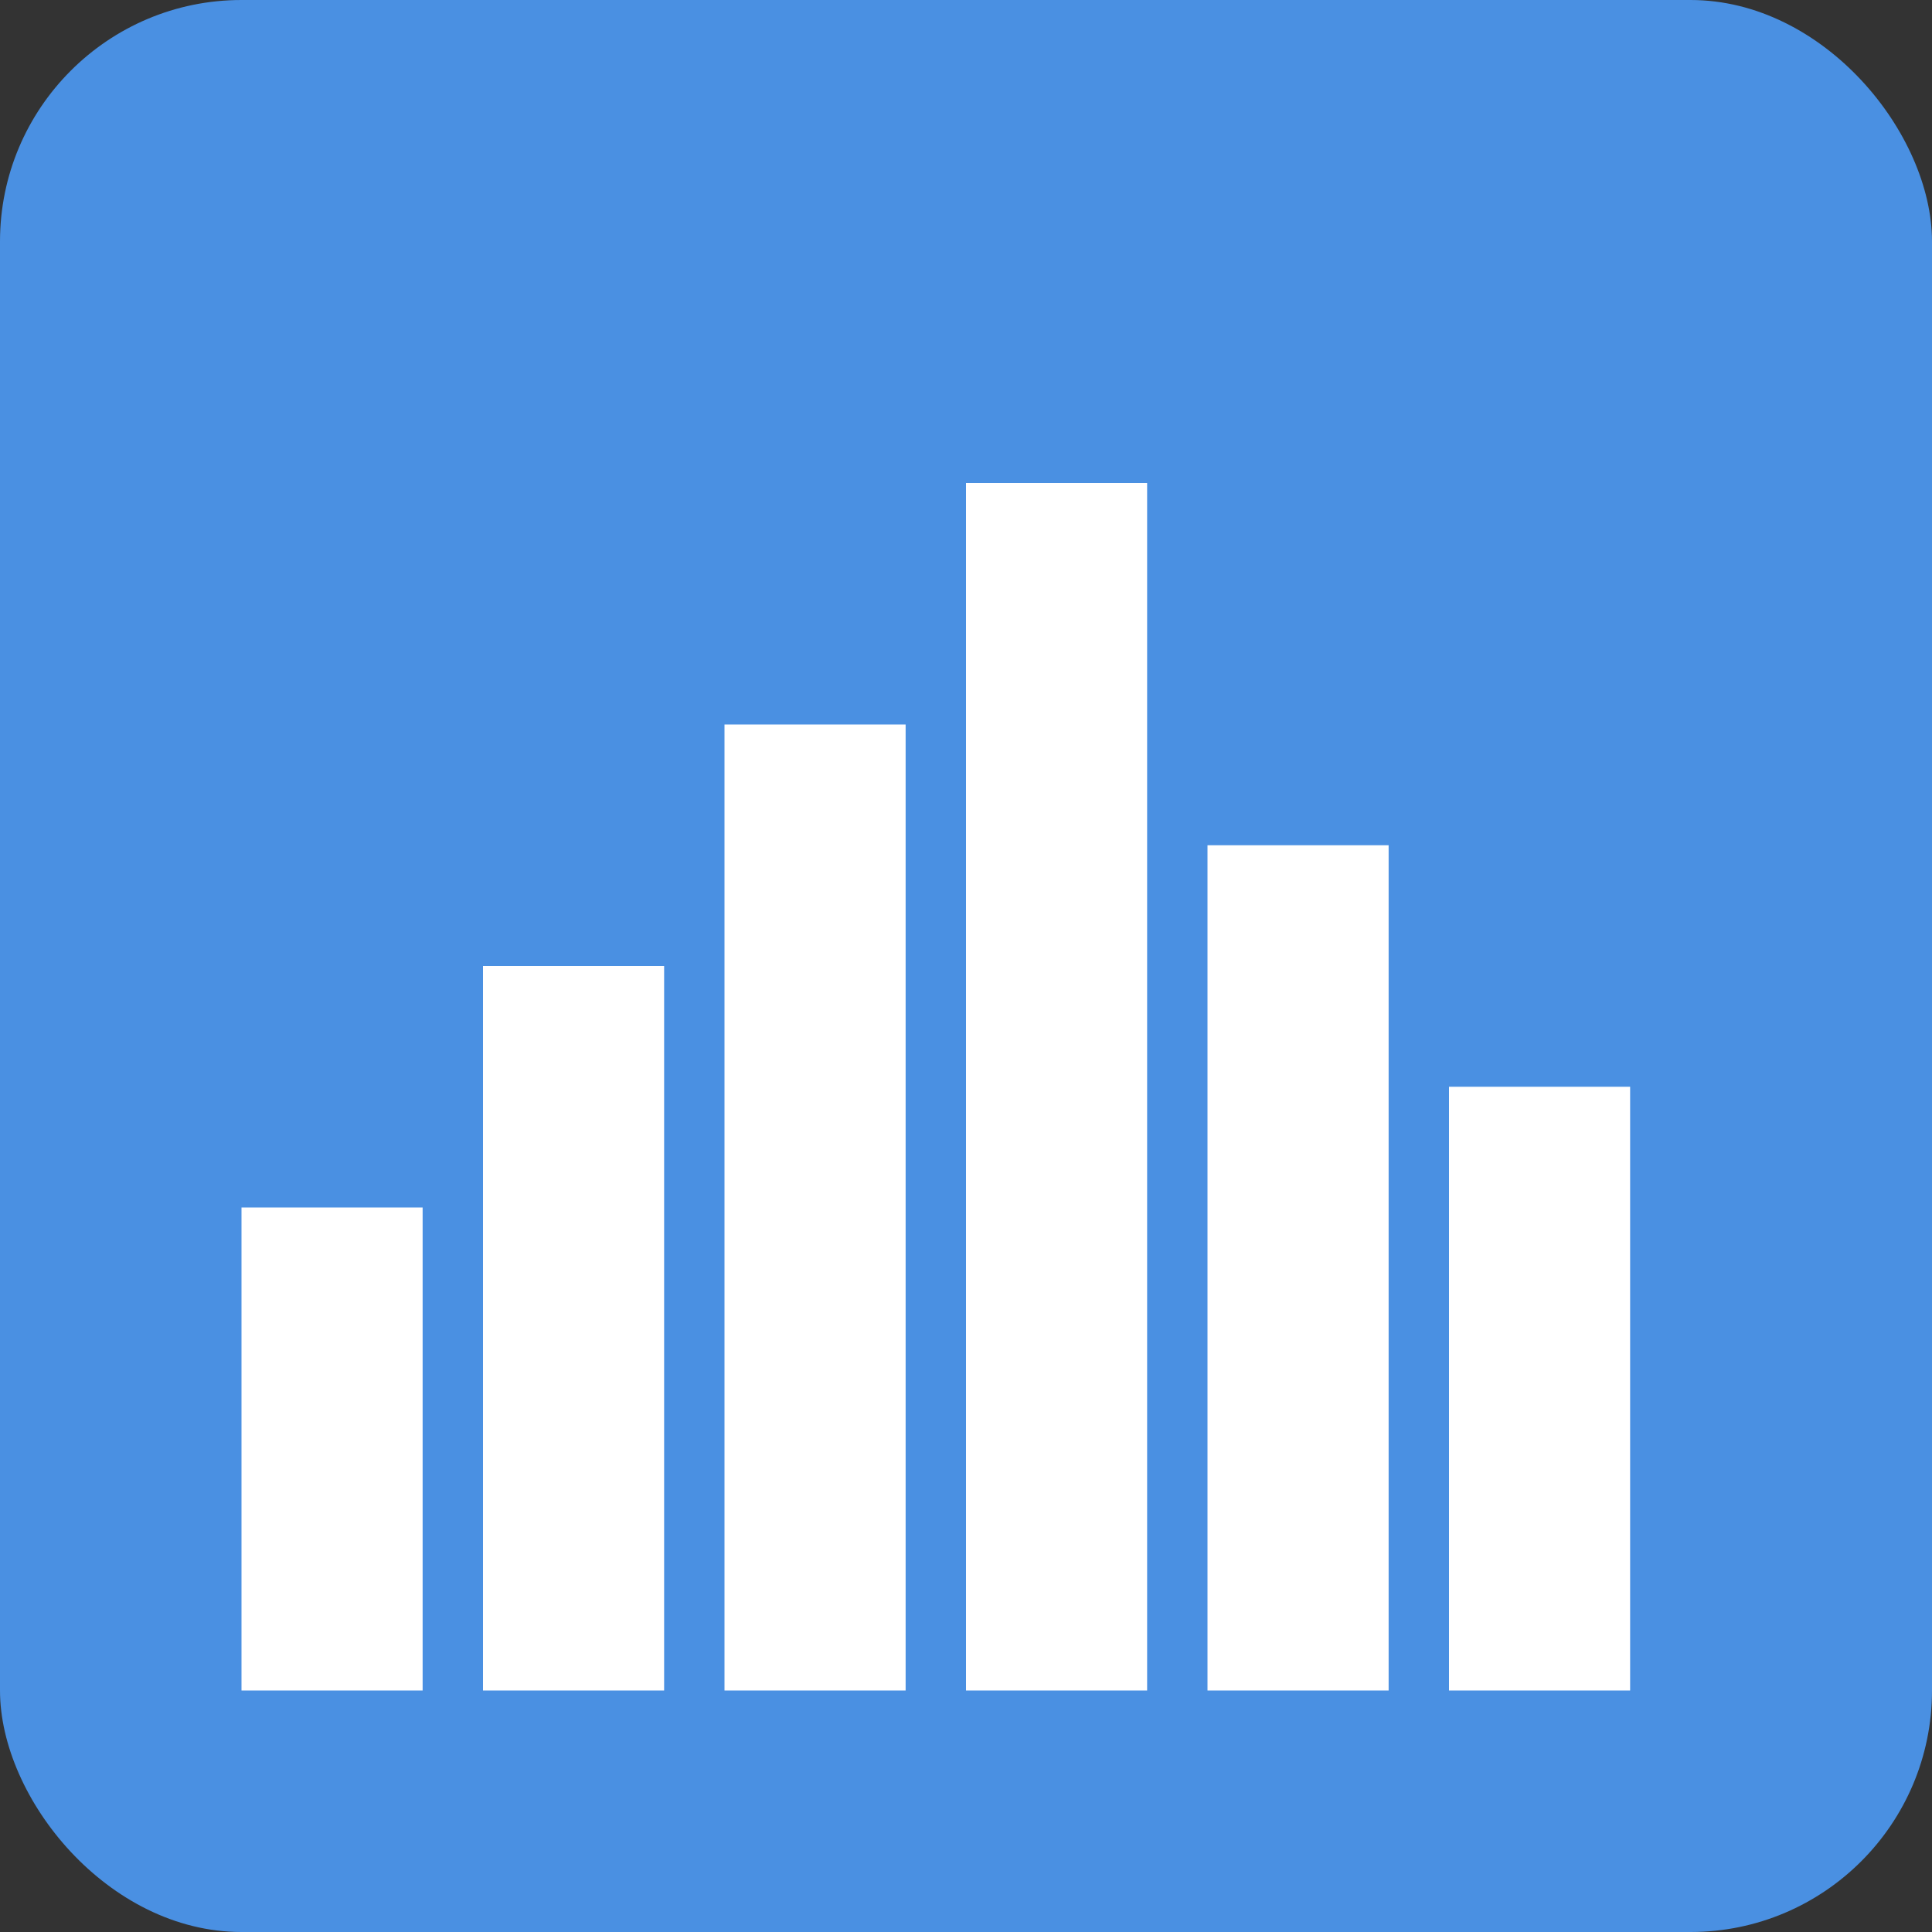 <svg xmlns="http://www.w3.org/2000/svg" viewBox="0 0 32 32" width="32" height="32">
  <rect x="0" y="0" width="32" height="32" fill="#333333" stroke="none"/>
  <rect width="32" height="32" fill="#4a90e2" rx="4"/>
  <g fill="white">
    <!-- Chart bars representing sorting -->
    <rect x="4" y="20" width="3" height="8"/>
    <rect x="8" y="16" width="3" height="12"/>
    <rect x="12" y="12" width="3" height="16"/>
    <rect x="16" y="8" width="3" height="20"/>
    <rect x="20" y="14" width="3" height="14"/>
    <rect x="24" y="18" width="3" height="10"/>
  </g>
</svg>